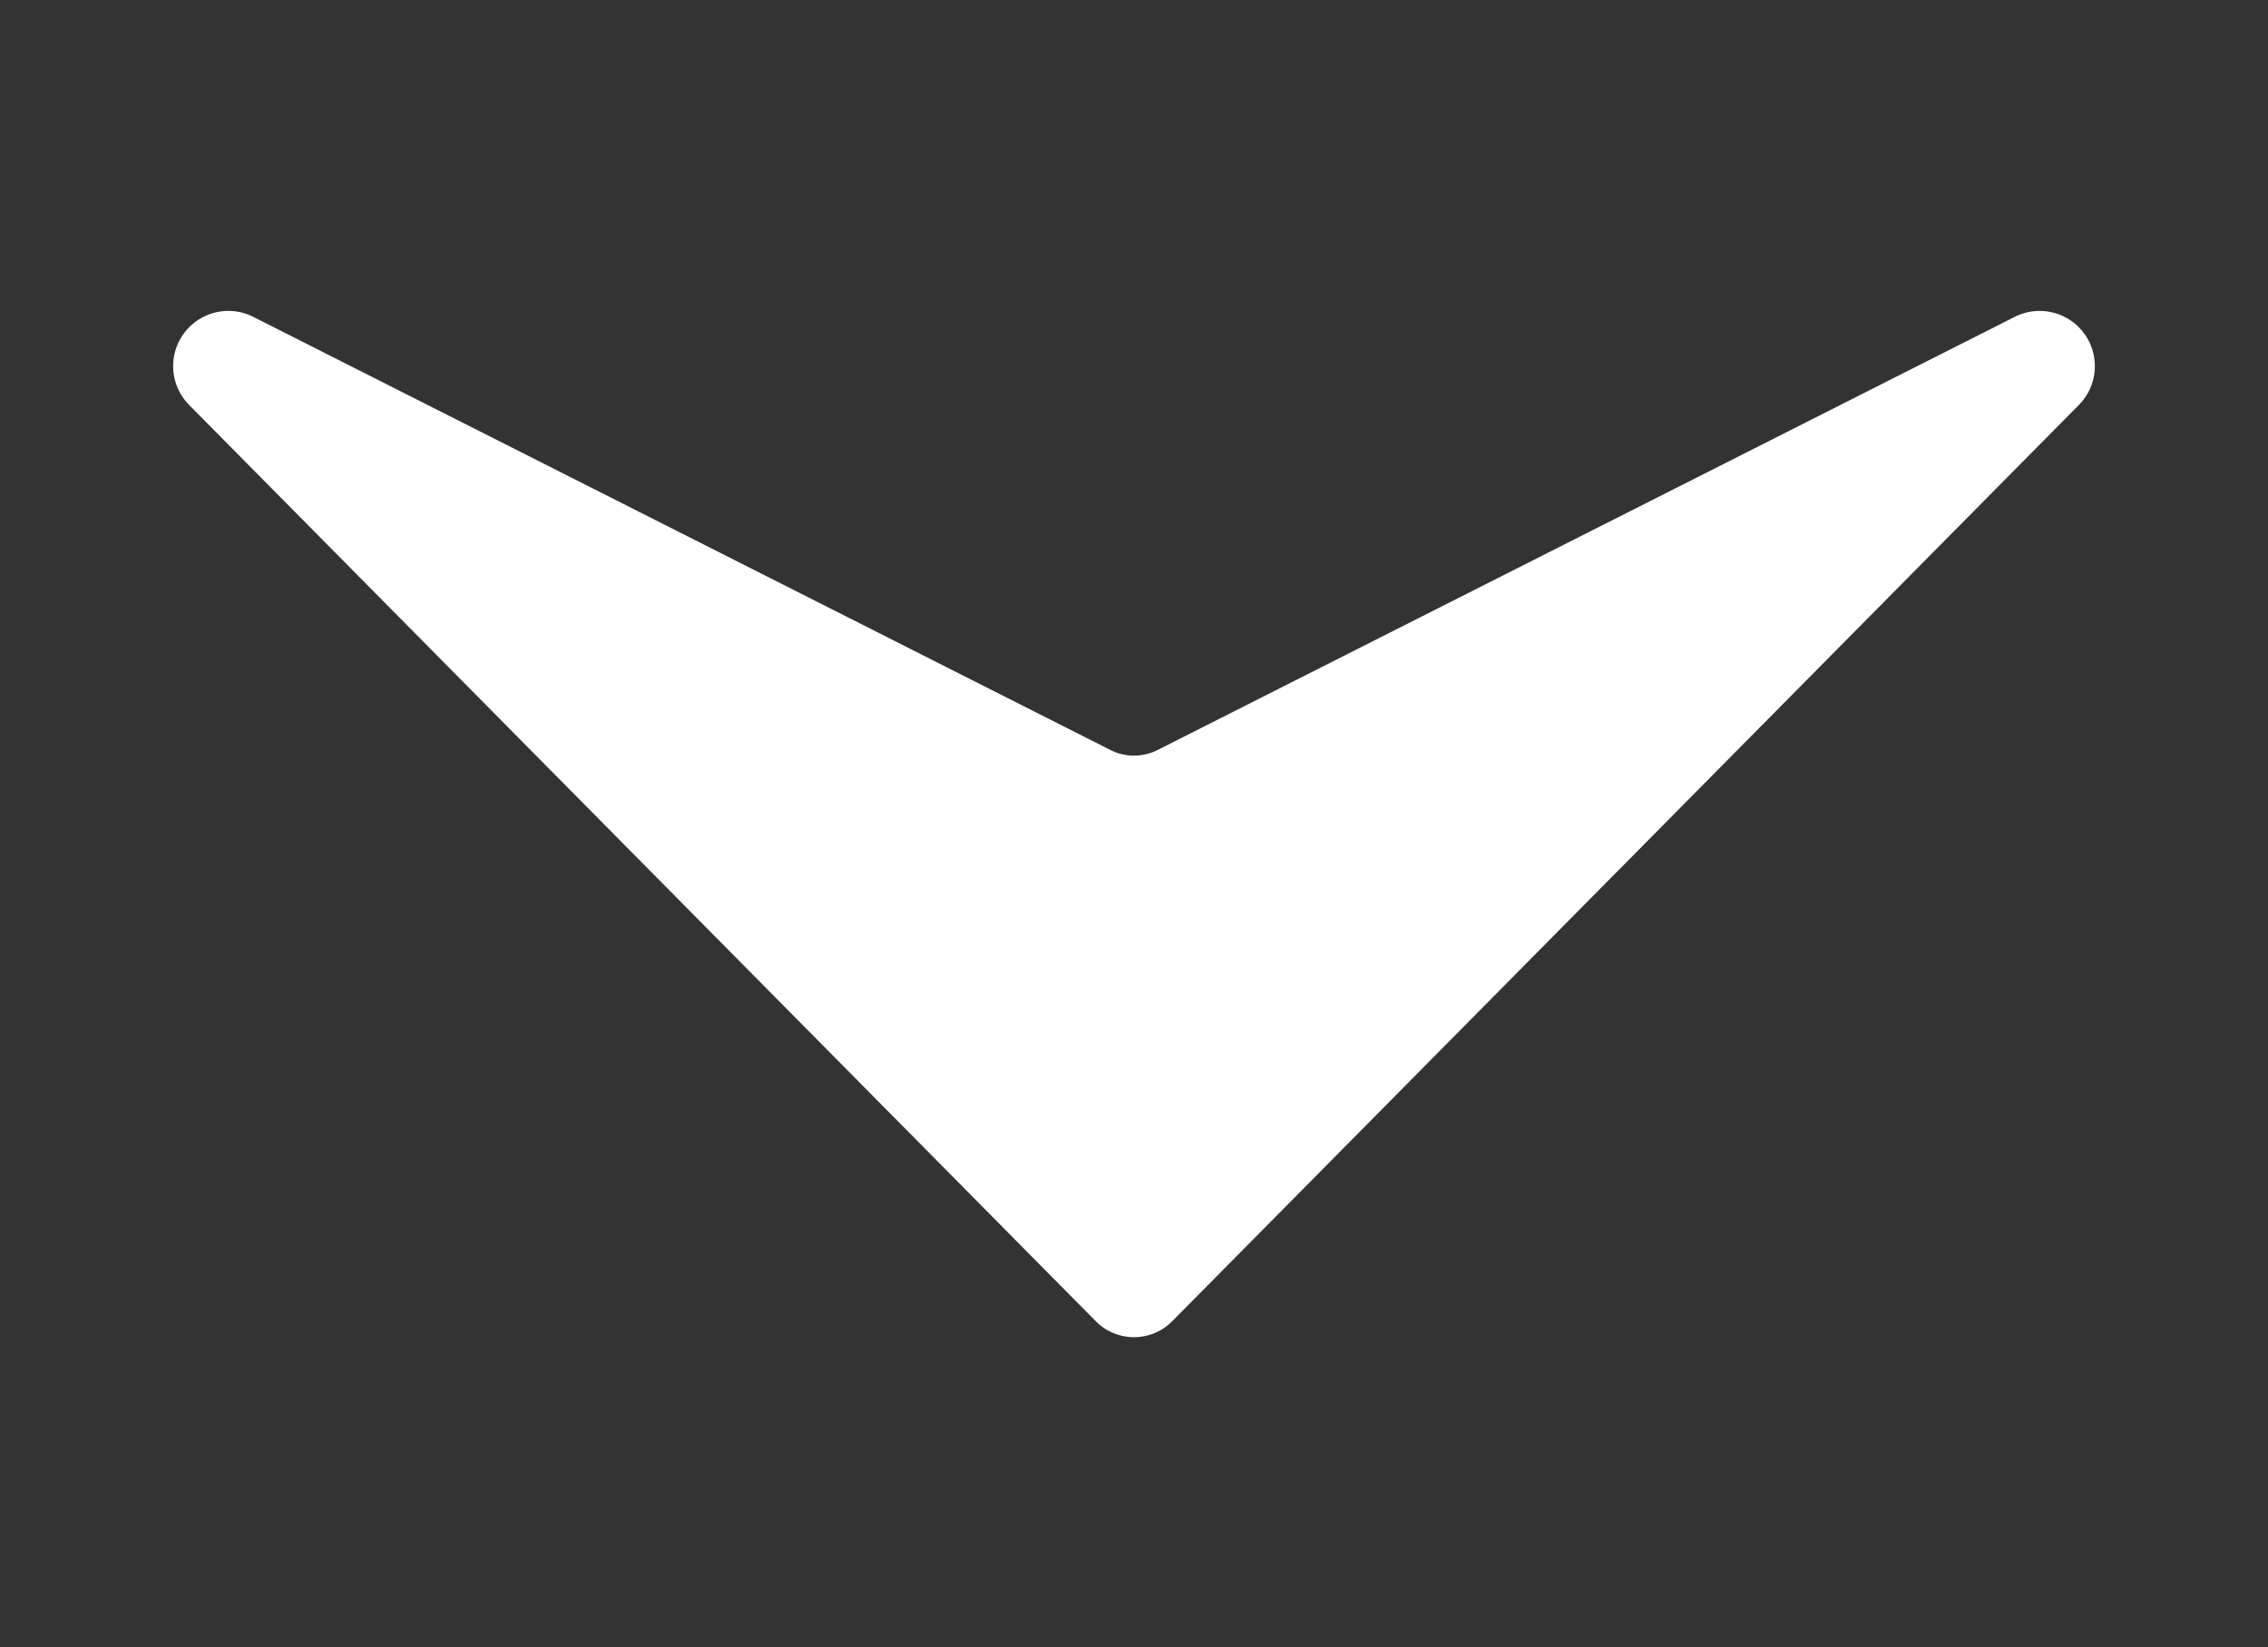 <svg xmlns="http://www.w3.org/2000/svg" viewBox="0 0 46 33.42">
  <rect x="0" y="0" width="46" height="33.42" fill="#333333" stroke="none"/>
  <defs>
    <style>
      .cls-1 {
        fill: #fff;
      }
    </style>
  </defs>
  <title>icon</title>
  <g id="topBar">
    <path class="cls-1" d="M22.51,15.21,5.12,6.42a1.12,1.12,0,0,0-1.28,1.8L22.22,26.8a1.09,1.09,0,0,0,1.56,0L42.16,8.22a1.12,1.12,0,0,0-1.28-1.8L23.49,15.21A1.06,1.06,0,0,1,22.51,15.21Z"/>
  </g>
</svg>
